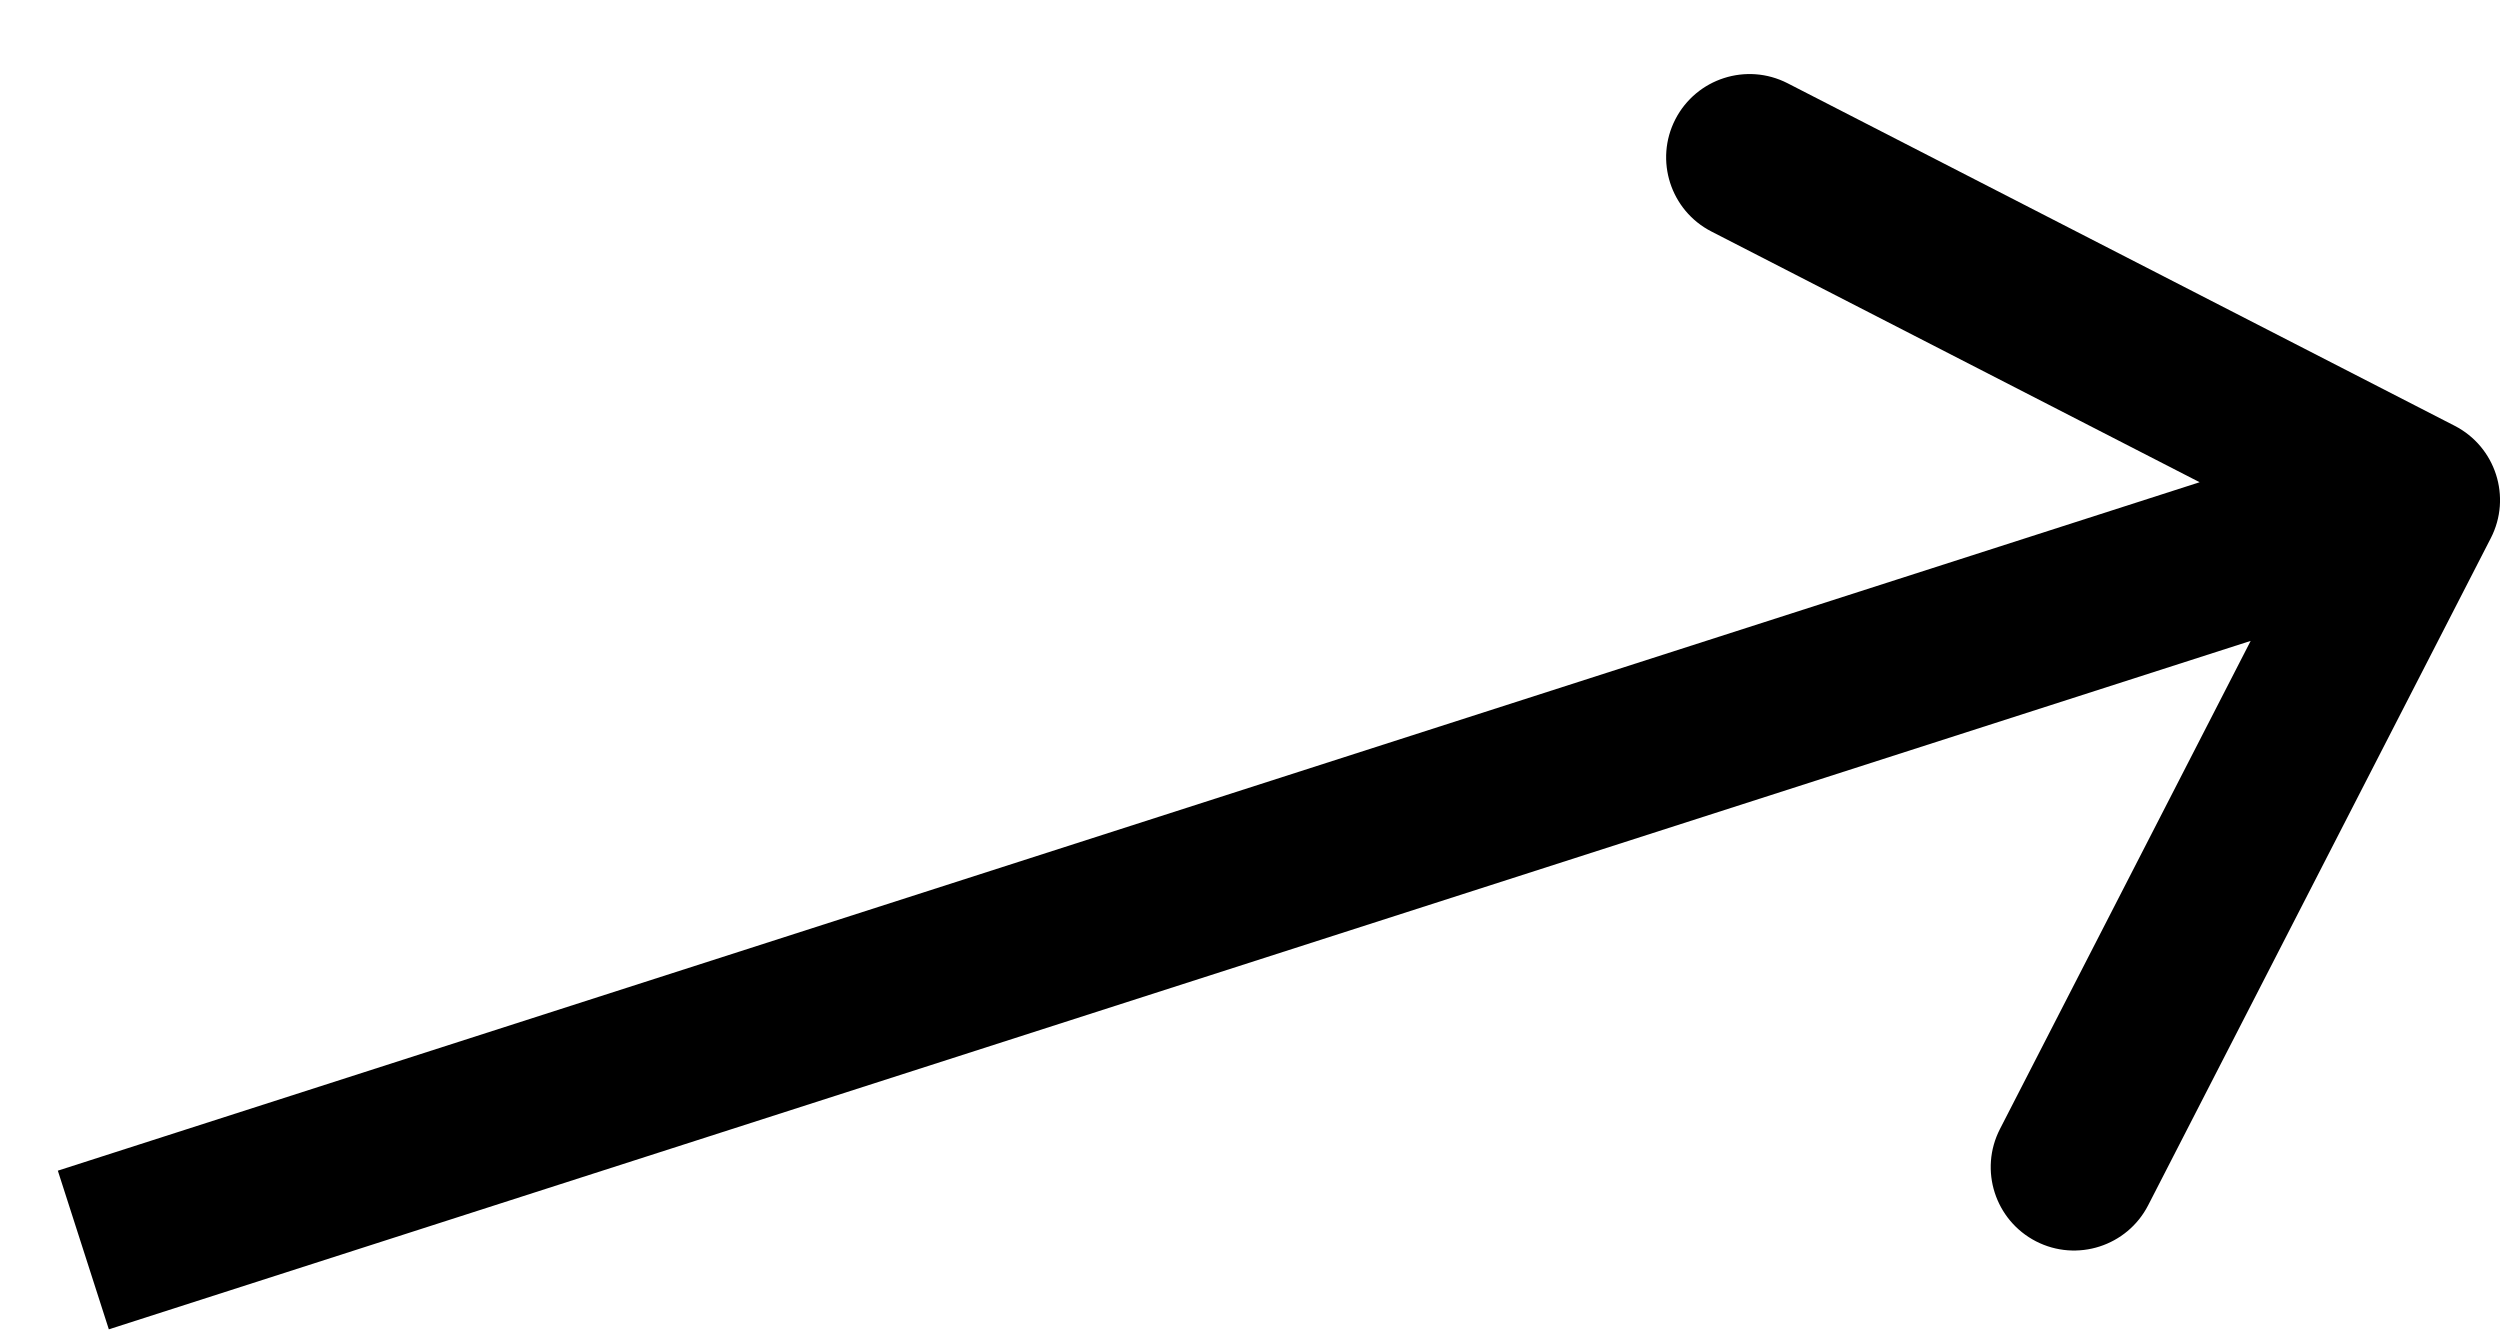<svg width="30" height="16" viewBox="0 0 30 16" fill="none" xmlns="http://www.w3.org/2000/svg">
<path d="M29.89 6.457C30.142 5.966 29.948 5.363 29.457 5.11L21.451 0.999C20.959 0.747 20.357 0.941 20.104 1.432C19.852 1.923 20.046 2.526 20.537 2.778L27.654 6.433L23.999 13.549C23.747 14.041 23.941 14.643 24.432 14.896C24.923 15.148 25.526 14.954 25.778 14.463L29.89 6.457ZM1.306 15.952L29.306 6.952L28.694 5.048L0.694 14.048L1.306 15.952Z" fill="black"/>
</svg>
